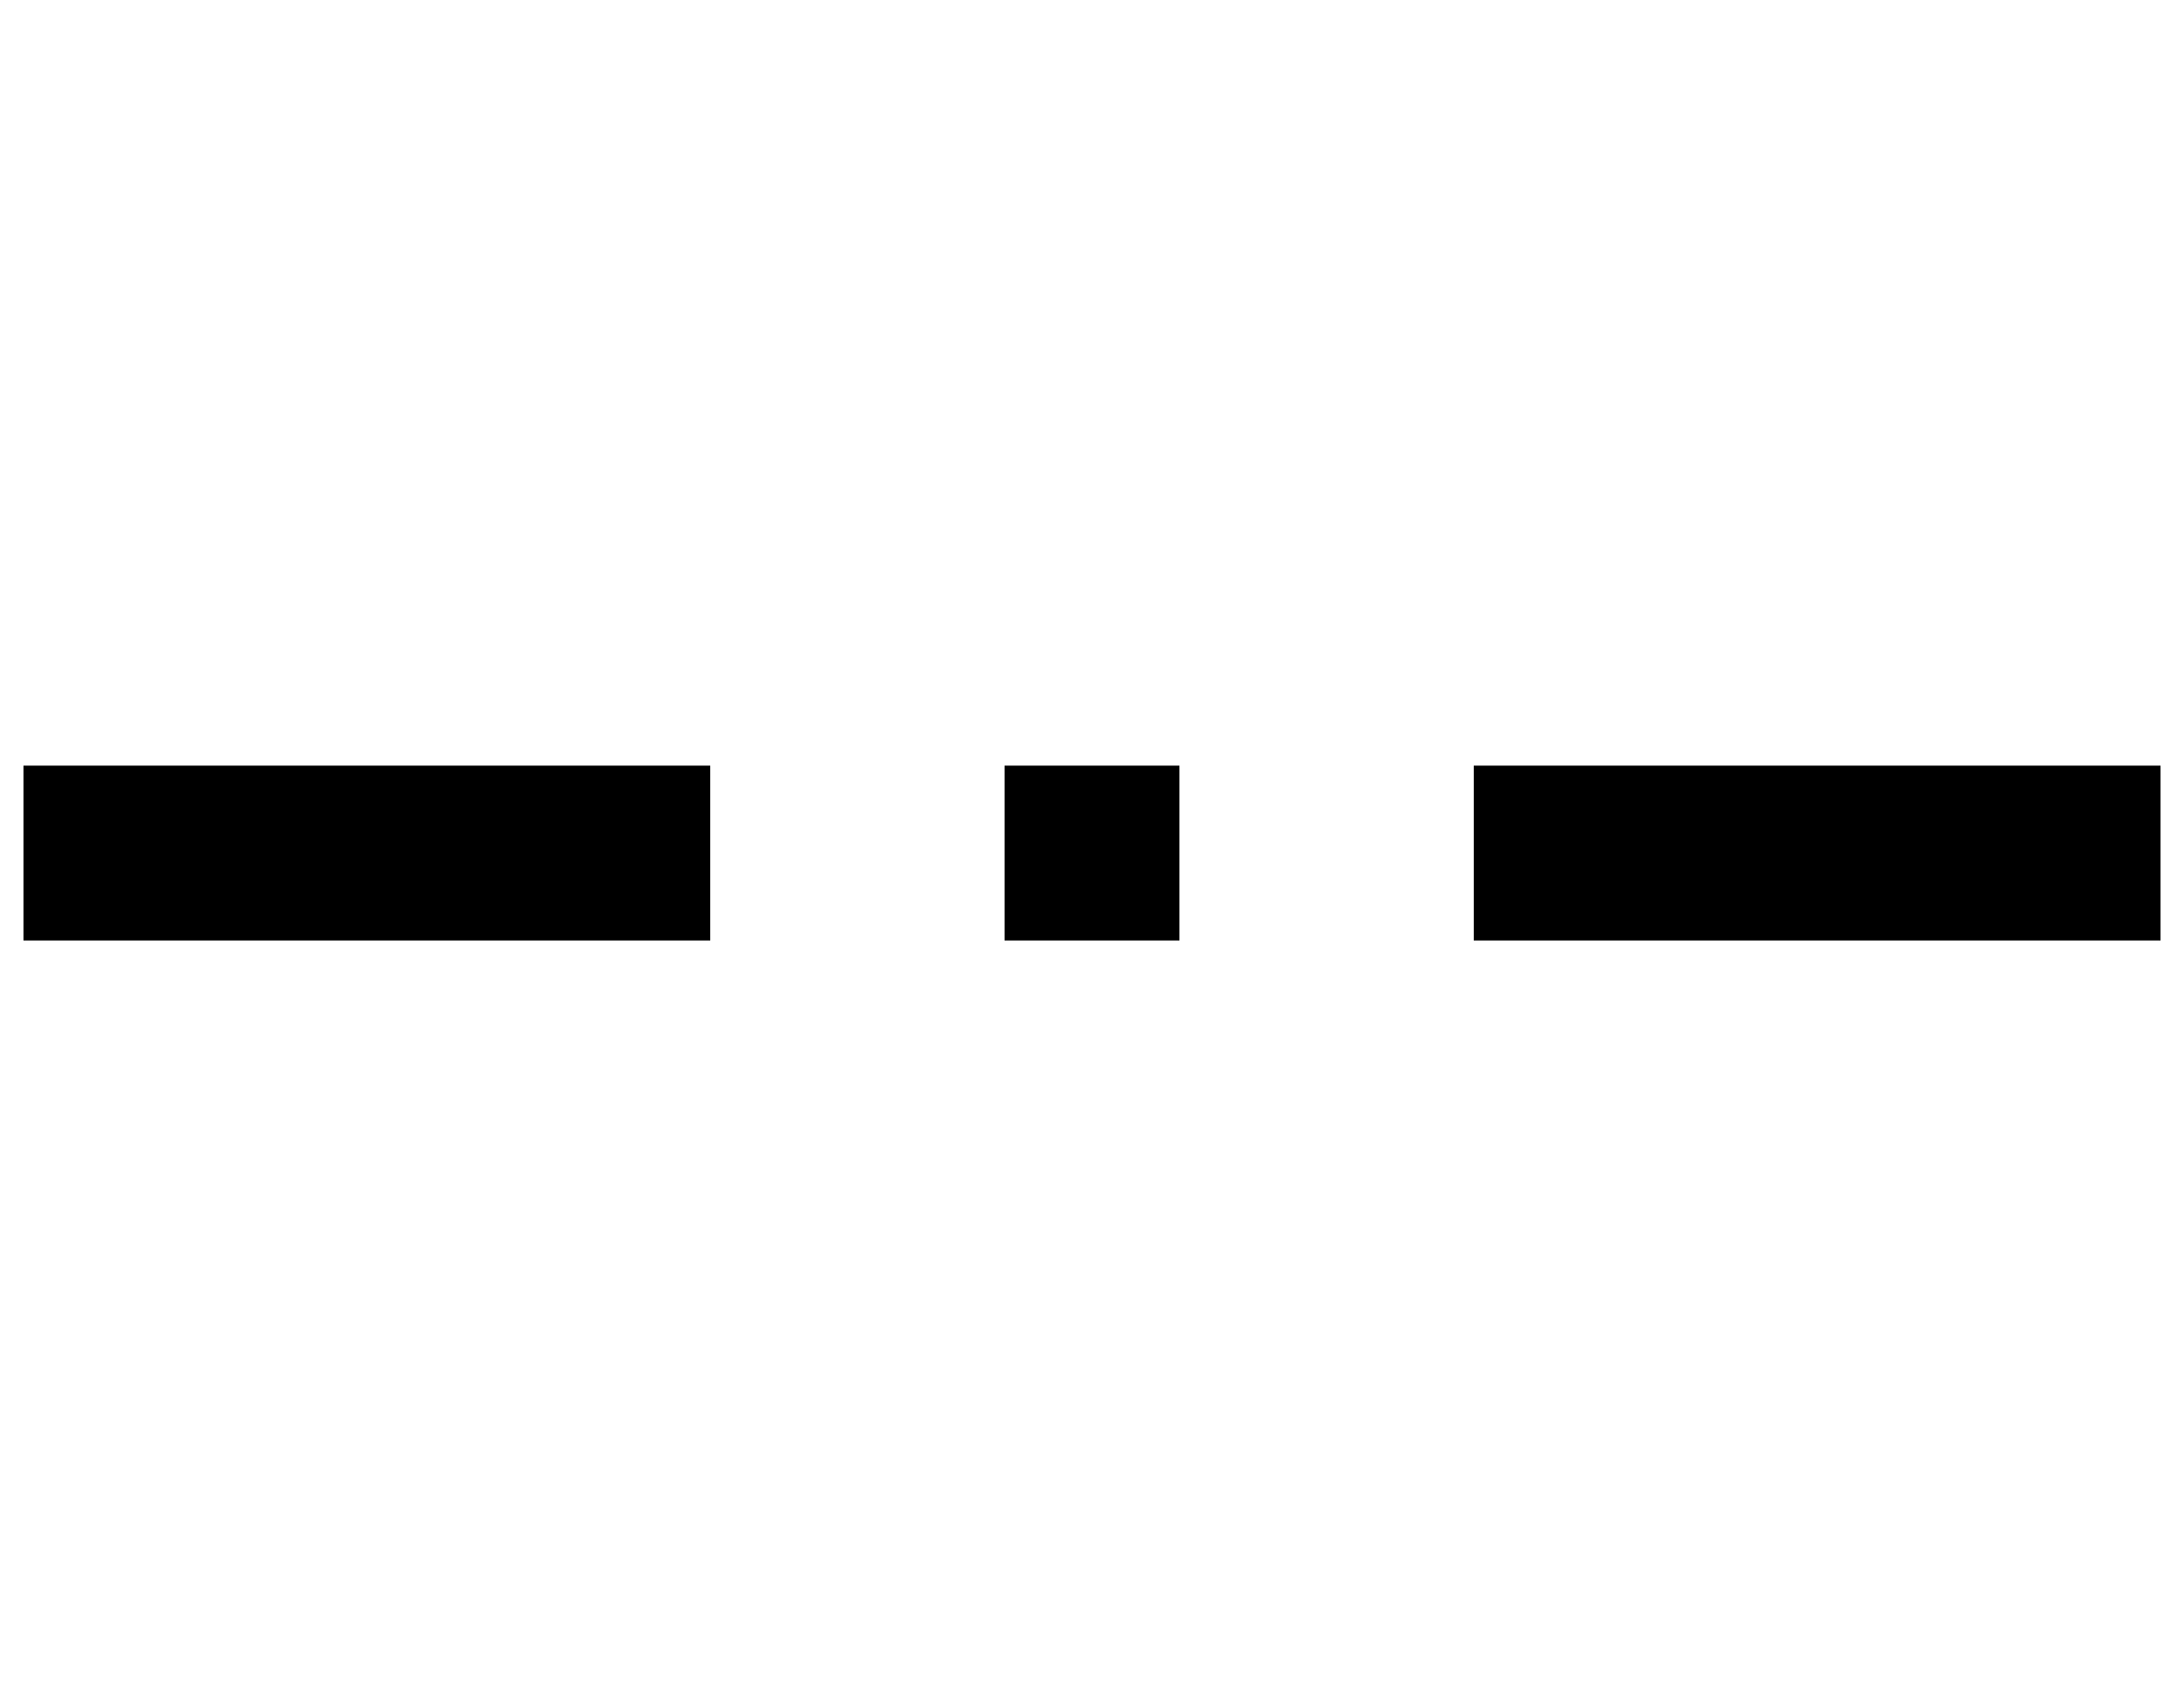 <?xml version="1.0" encoding="UTF-8" standalone="no"?>
<svg
   width="512"
   height="400"
   id="svg2"
   version="1.1">
 
  <g
     id="g12">
    <title
       id="title14">Layer 1</title>
    <path
       style="fill:#000;stroke:#000000;stroke-width:1"
       d="M 6,180 h 160 v 40 H 6 V 180z"
       id="svg_29" />
    <path
       style="fill:#000;stroke:#000000;stroke-width:1"
       d="M 236,180 h 40 v 40 H 236 V 180z"
       id="svg_33" />
    <path
       style="fill:#000;stroke:#000000;stroke-width:1"
       d="m 346,180 h 160 v 40 H 346 V 180z"
       id="svg_37" />
  </g>
</svg>
